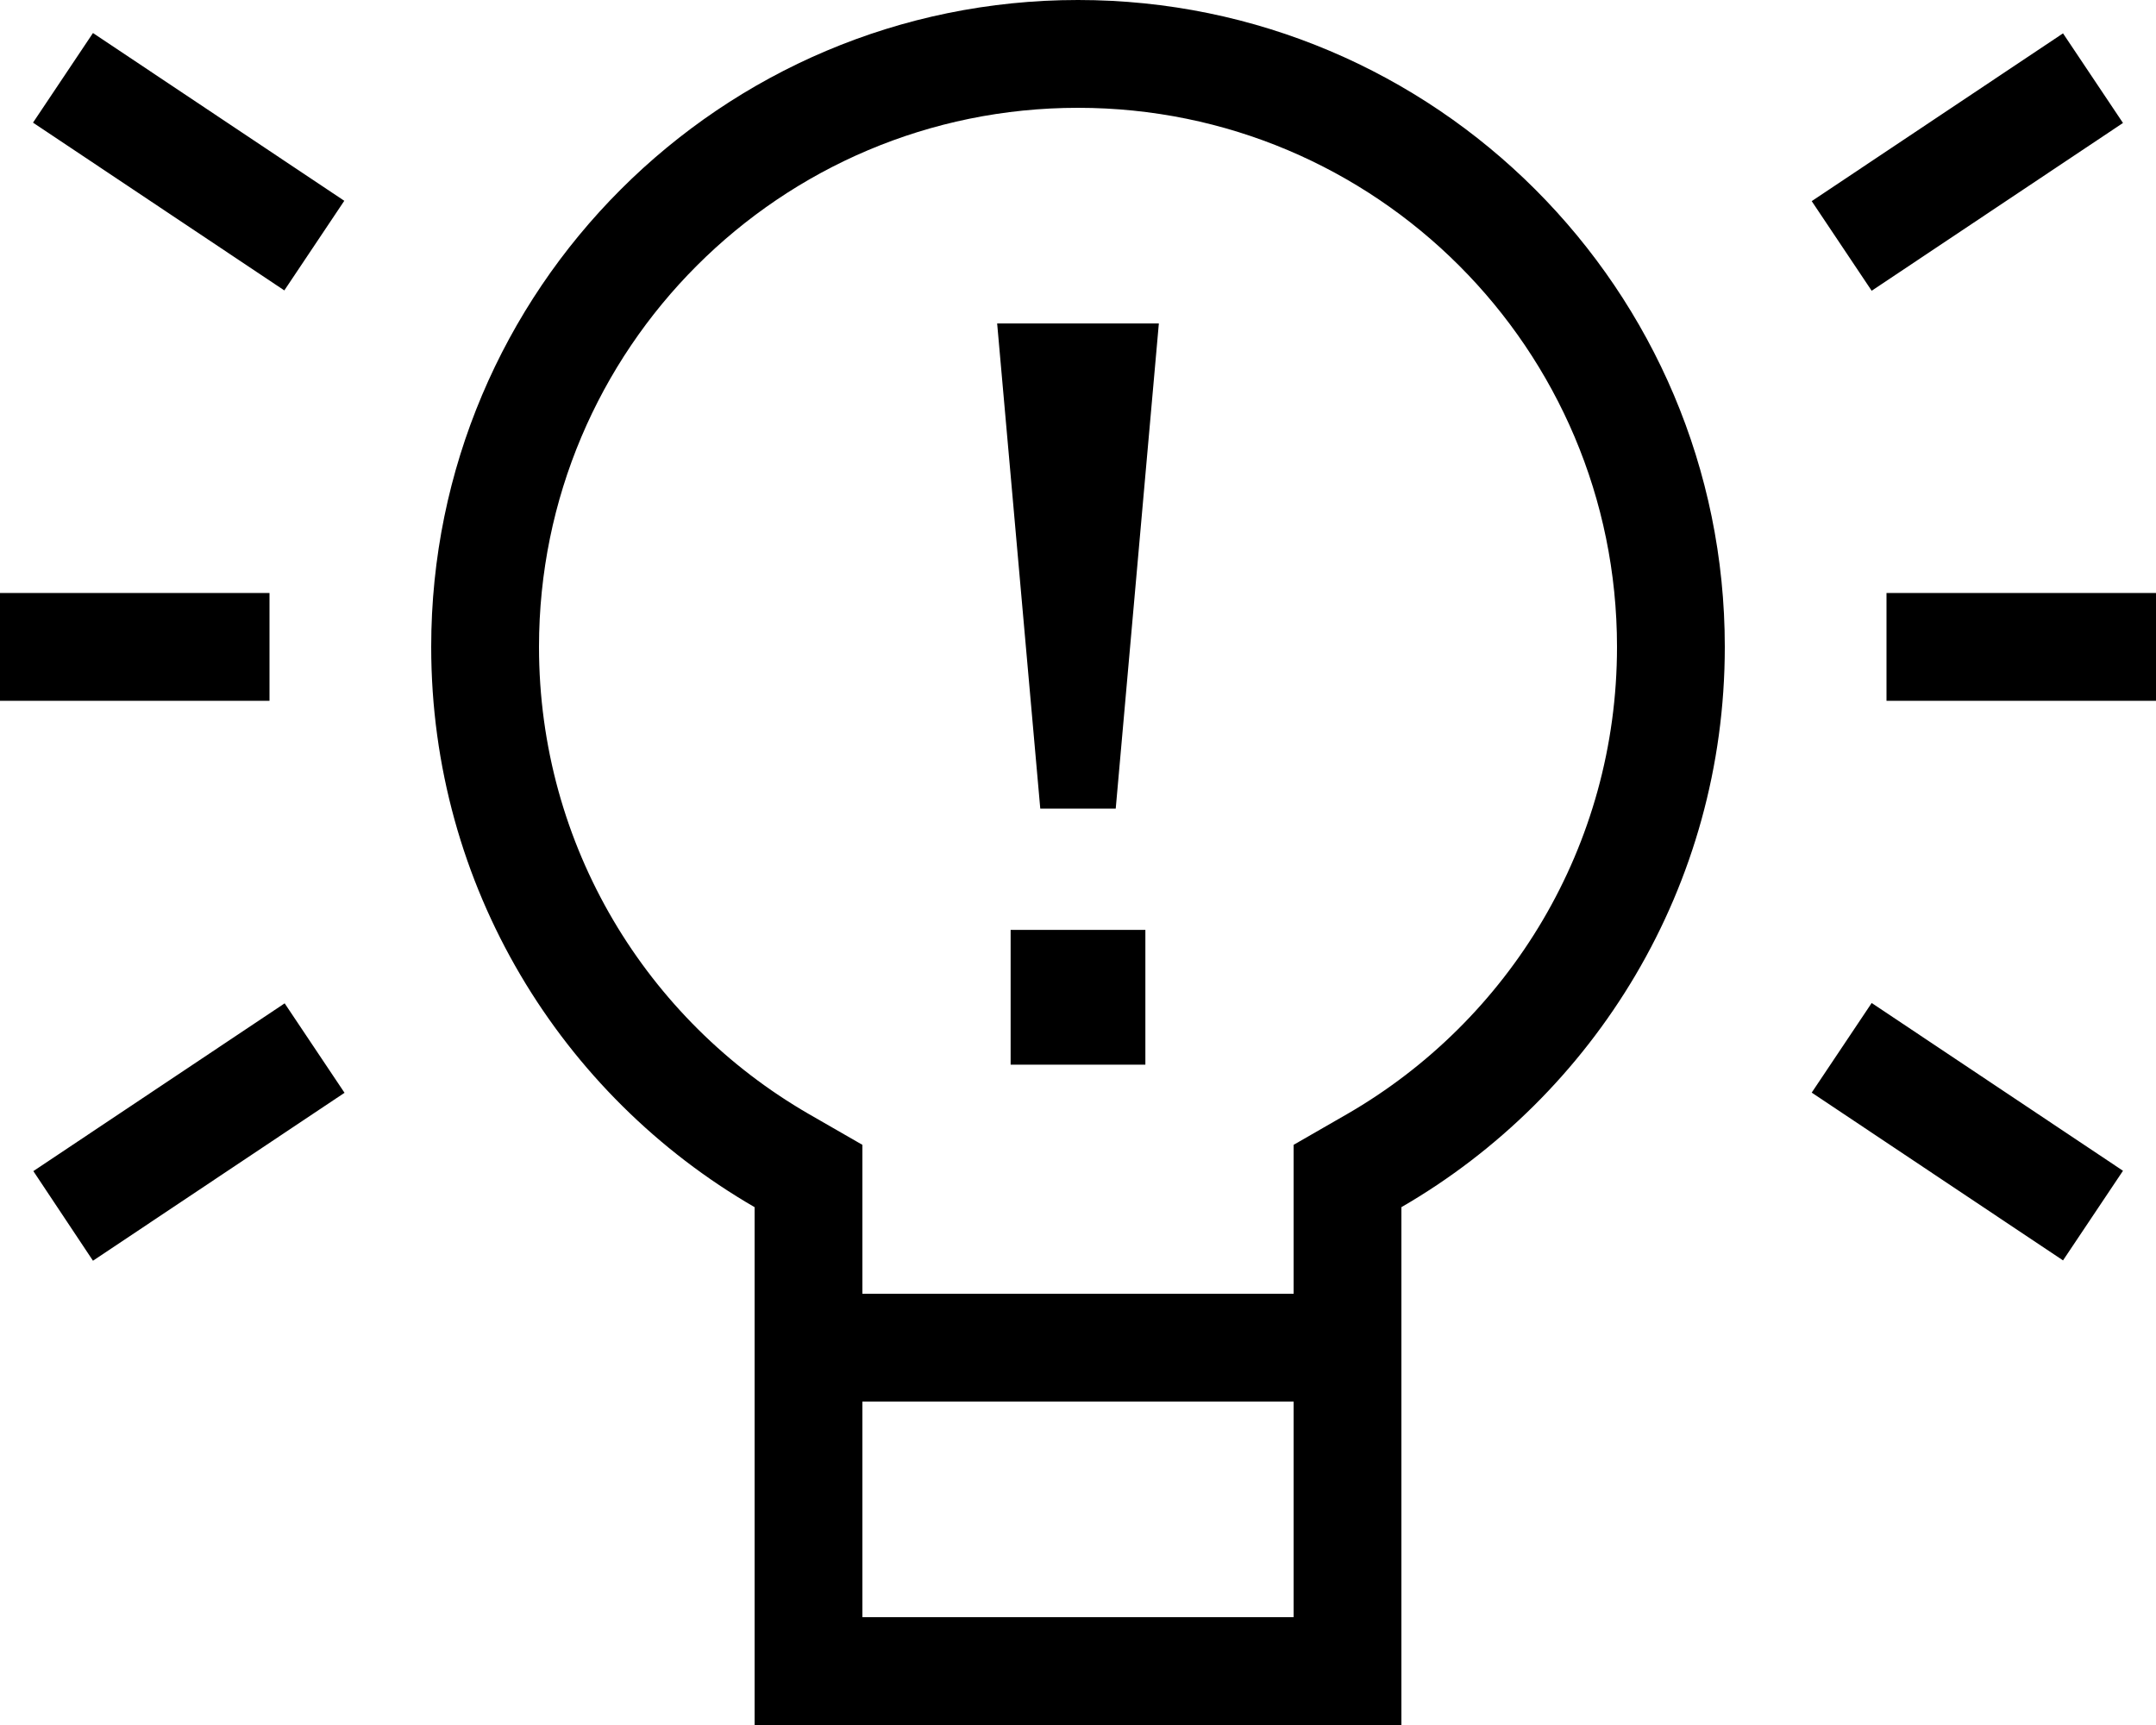<svg xmlns="http://www.w3.org/2000/svg" viewBox="0 0 640 512"><!--! Font Awesome Pro 7.0.1 by @fontawesome - https://fontawesome.com License - https://fontawesome.com/license (Commercial License) Copyright 2025 Fonticons, Inc. --><path fill="currentColor" d="M320 0c106 0 192 86 192 192 0 71.1-38.6 133.1-96 166.3l0 153.7-192 0 0-153.7C166.6 325.1 128 263.1 128 192 128 86 214 0 320 0zM256 480l128 0 0-64-128 0 0 64zM320 32c-88.4 0-160 71.6-160 160 0 59.2 32.1 110.9 80 138.6l16 9.2 0 44.2 128 0 0-44.2 16-9.2c47.9-27.7 80-79.4 80-138.6 0-88.4-71.6-160-160-160zM102.2 324.4l-74.6 49.8-17.7-26.6 74.6-49.8 17.8 26.6zm528 23.1l-17.8 26.6-74.6-49.8 17.8-26.6 74.6 49.8zM340 316l-40 0 0-40 40 0 0 40zm-8.8-76l-22.4 0-12.8-144 48 0-12.8 144zM80 208l-80 0 0-32 80 0 0 32zm560 0l-80 0 0-32 80 0 0 32zM102.2 59.6L84.4 86.2 9.8 36.4 27.6 9.8 102.2 59.6zm528-23.1l-74.6 49.8-17.8-26.6 74.6-49.8 17.8 26.6z"/></svg>